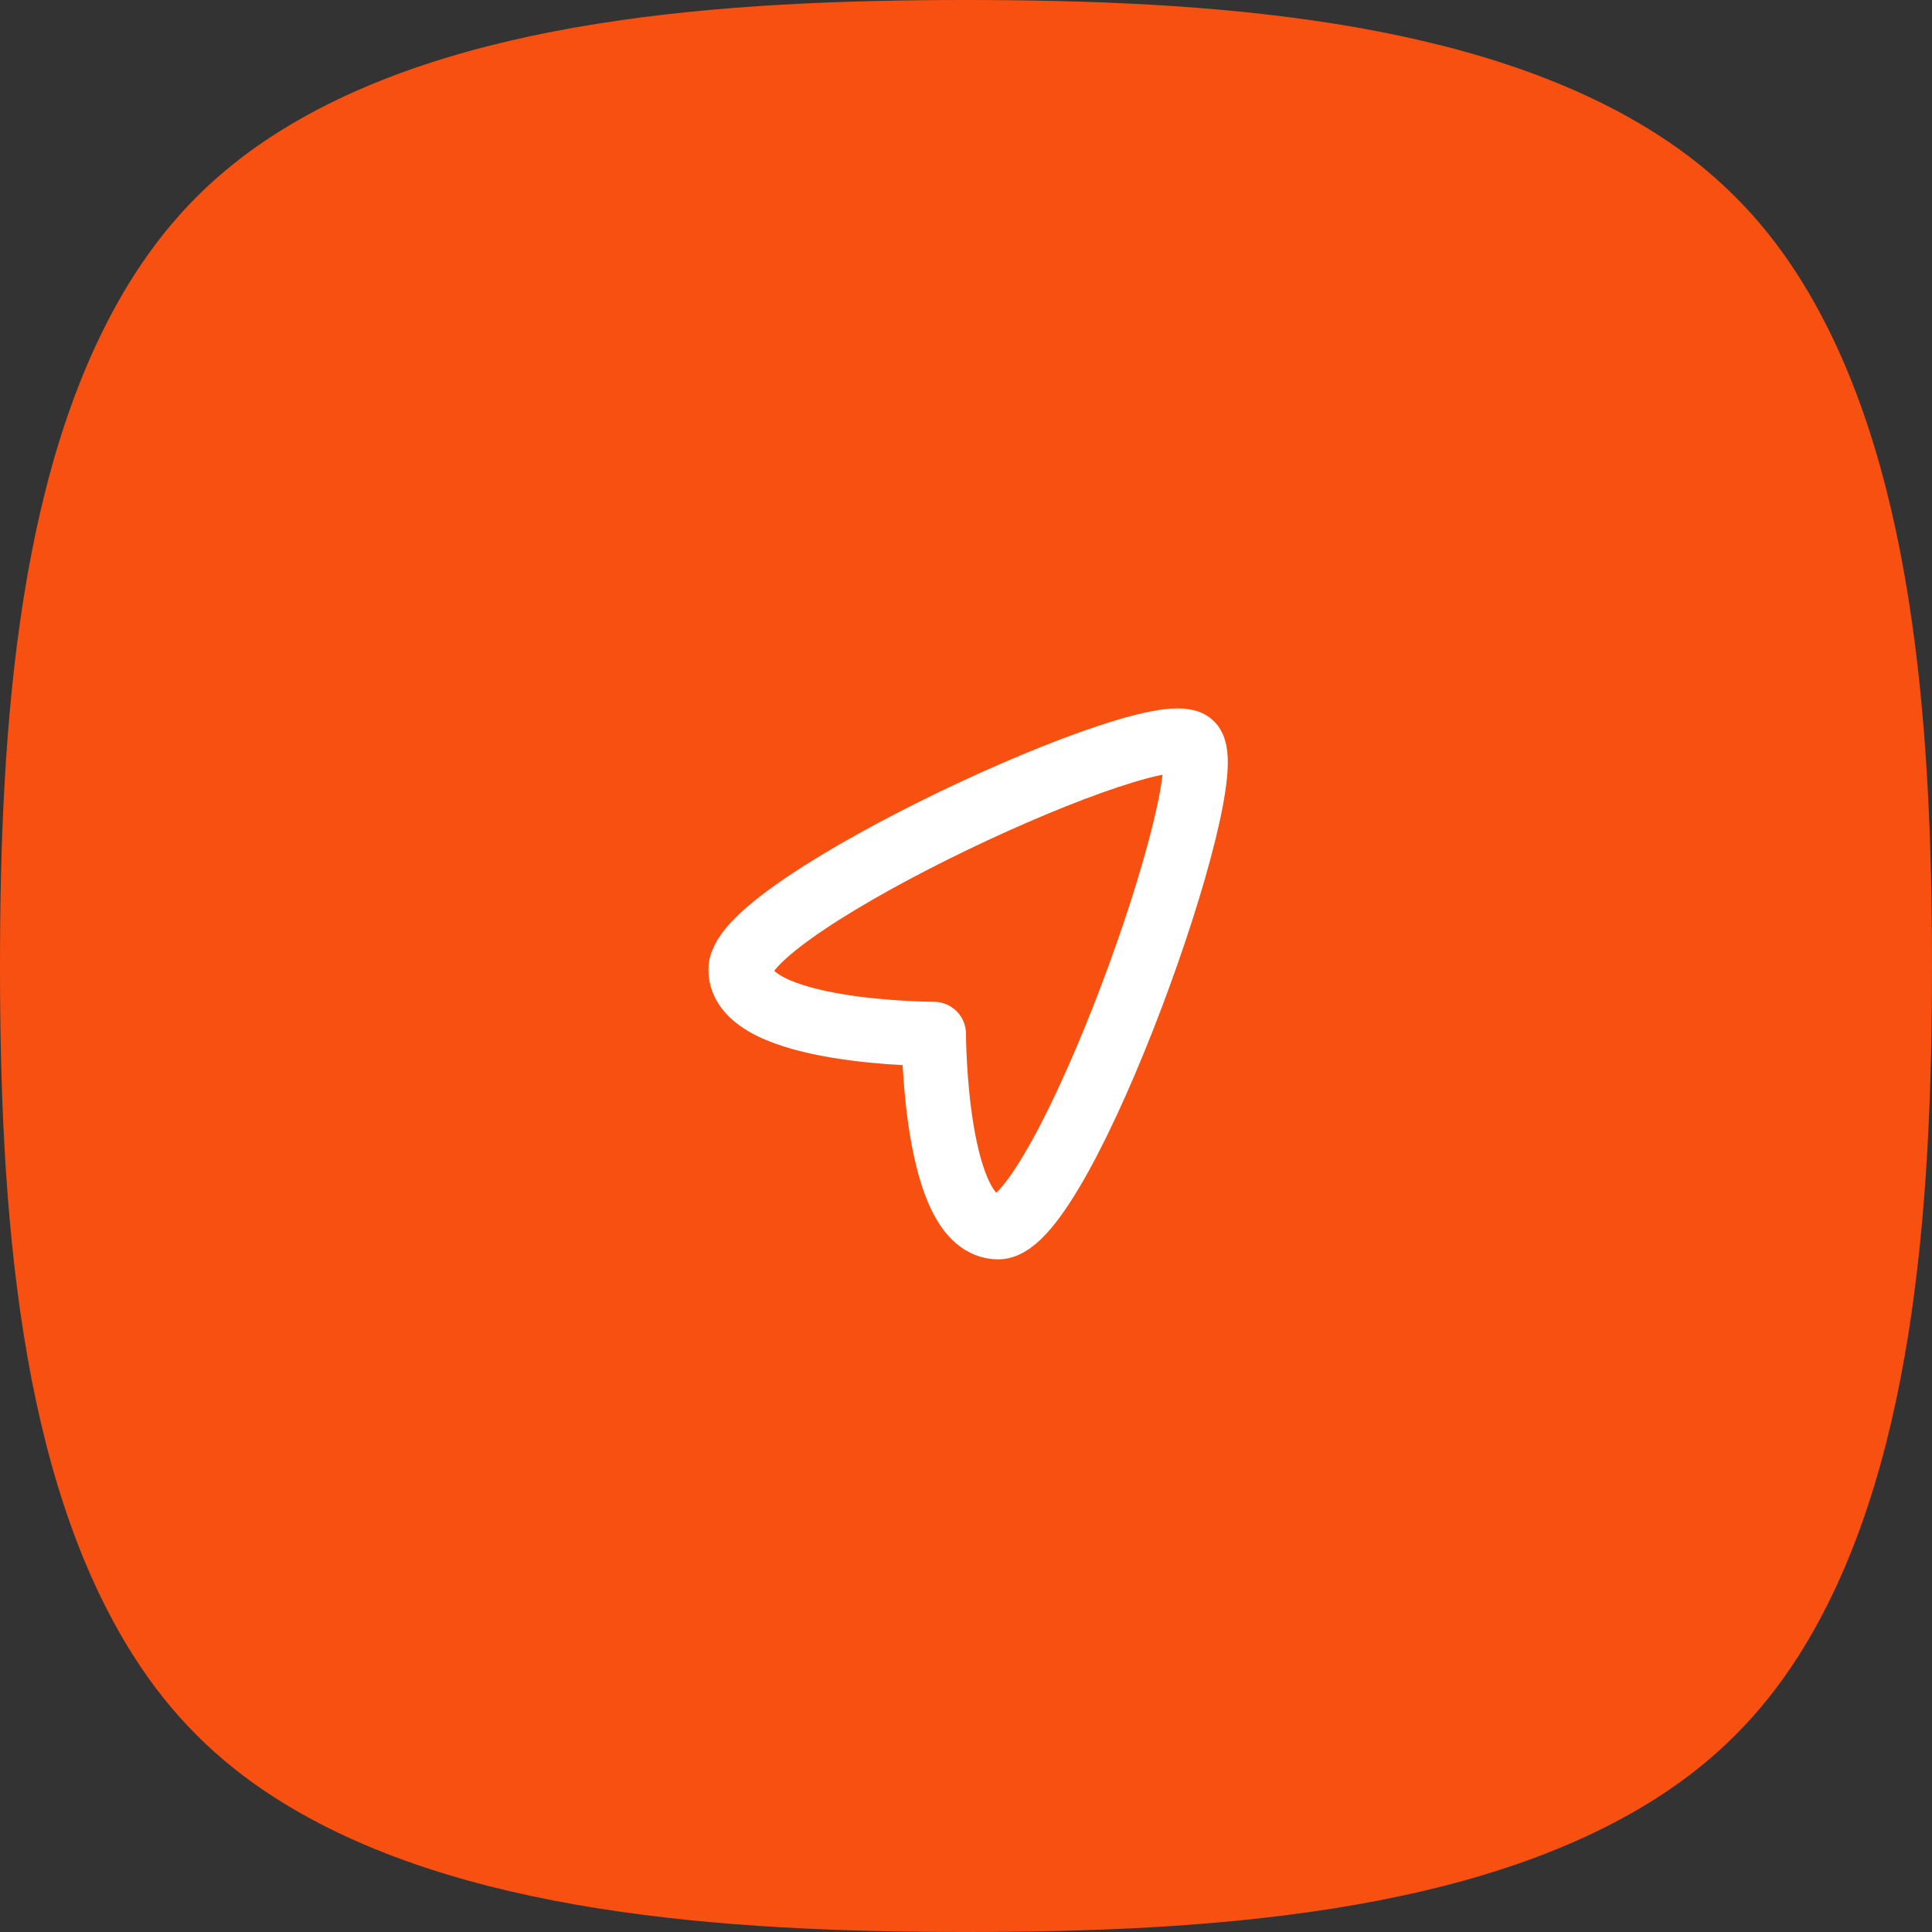 <svg width="60" height="60" viewBox="0 0 60 60" fill="none" xmlns="http://www.w3.org/2000/svg">
<rect x="0" y="0" width="60" height="60" fill="#333333" stroke="none"/>
<path fill-rule="evenodd" clip-rule="evenodd" d="M30 0C37.5 0 45.833 0.57 51.458 4.167C53.258 5.317 54.683 6.742 55.833 8.542C59.43 14.167 60 22.5 60 30C60 37.5 59.43 45.833 55.833 51.458C54.683 53.258 53.258 54.683 51.458 55.833C45.833 59.43 37.5 60 30 60C22.5 60 14.167 59.43 8.542 55.833C6.742 54.683 5.317 53.258 4.167 51.458C0.57 45.833 0 37.5 0 30C0 22.5 0.57 14.167 4.167 8.542C5.317 6.742 6.742 5.317 8.542 4.167C14.167 0.57 22.5 0 30 0Z" fill="#F85010"/>
<g clip-path="url(#clip0_61_439)">
<path fill-rule="evenodd" clip-rule="evenodd" d="M37 23.111C38 24.111 33 38.111 31 38.111C29 38.111 29 32.111 29 32.111C29 32.111 23 32.111 23 30.111C23 28.111 36 22.111 37 23.111Z" stroke="white" stroke-width="2" stroke-linecap="round" stroke-linejoin="round"/>
</g>
<defs>
<clipPath id="clip0_61_439">
<rect width="24" height="24" fill="white" transform="translate(18 18)"/>
</clipPath>
</defs>
</svg>
